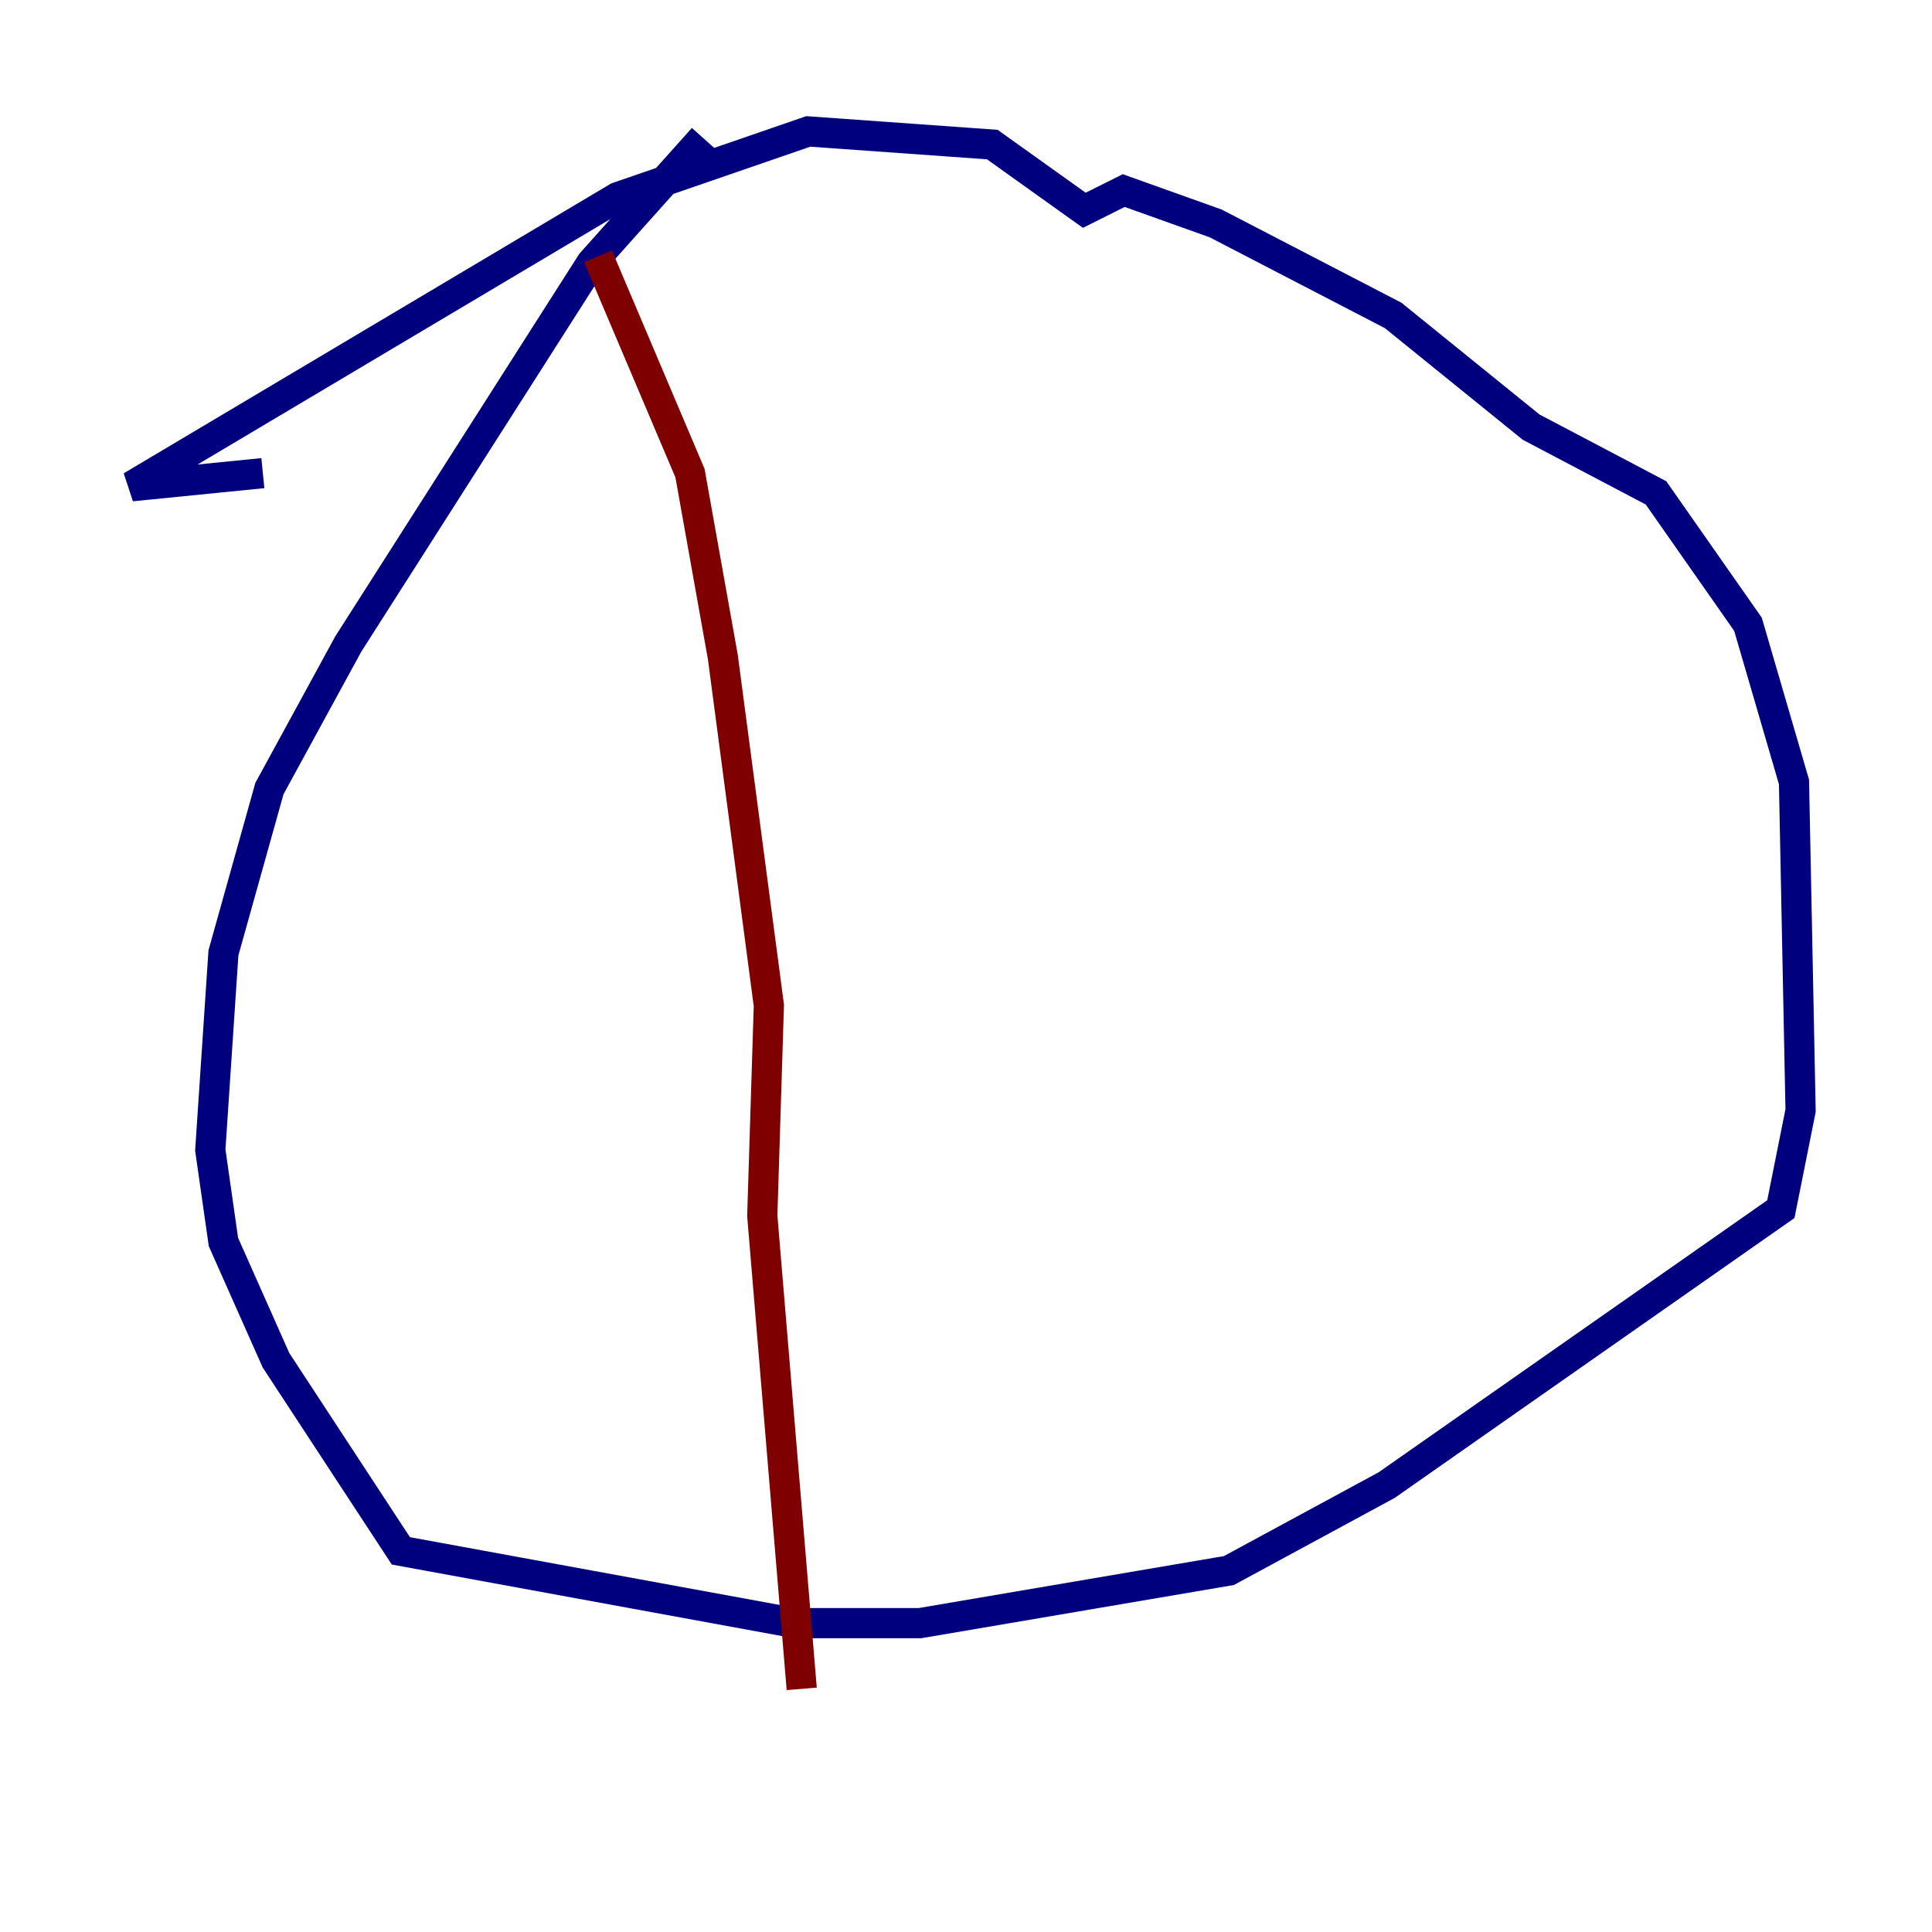 <?xml version="1.0" encoding="utf-8" ?>
<svg baseProfile="tiny" height="128" version="1.2" viewBox="0,0,128,128" width="128" xmlns="http://www.w3.org/2000/svg" xmlns:ev="http://www.w3.org/2001/xml-events" xmlns:xlink="http://www.w3.org/1999/xlink"><defs /><polyline fill="none" points="46.585,9.143 39.184,17.415 23.075,42.667 17.85,52.245 14.803,63.129 13.932,76.191 14.803,82.286 18.286,90.122 26.558,102.748 52.68,107.537 60.952,107.537 81.415,104.054 91.864,98.395 117.986,80.109 119.293,73.578 118.857,51.809 115.809,41.361 109.714,32.653 101.442,28.299 92.299,20.898 80.544,14.803 74.449,12.626 71.837,13.932 65.742,9.578 53.551,8.707 40.925,13.061 8.707,32.218 17.415,31.347" stroke="#00007f" stroke-width="2" /><polyline fill="none" points="39.619,16.98 45.714,31.347 47.891,43.537 50.939,66.612 50.503,80.544 53.116,111.891" stroke="#7f0000" stroke-width="2" /></svg>